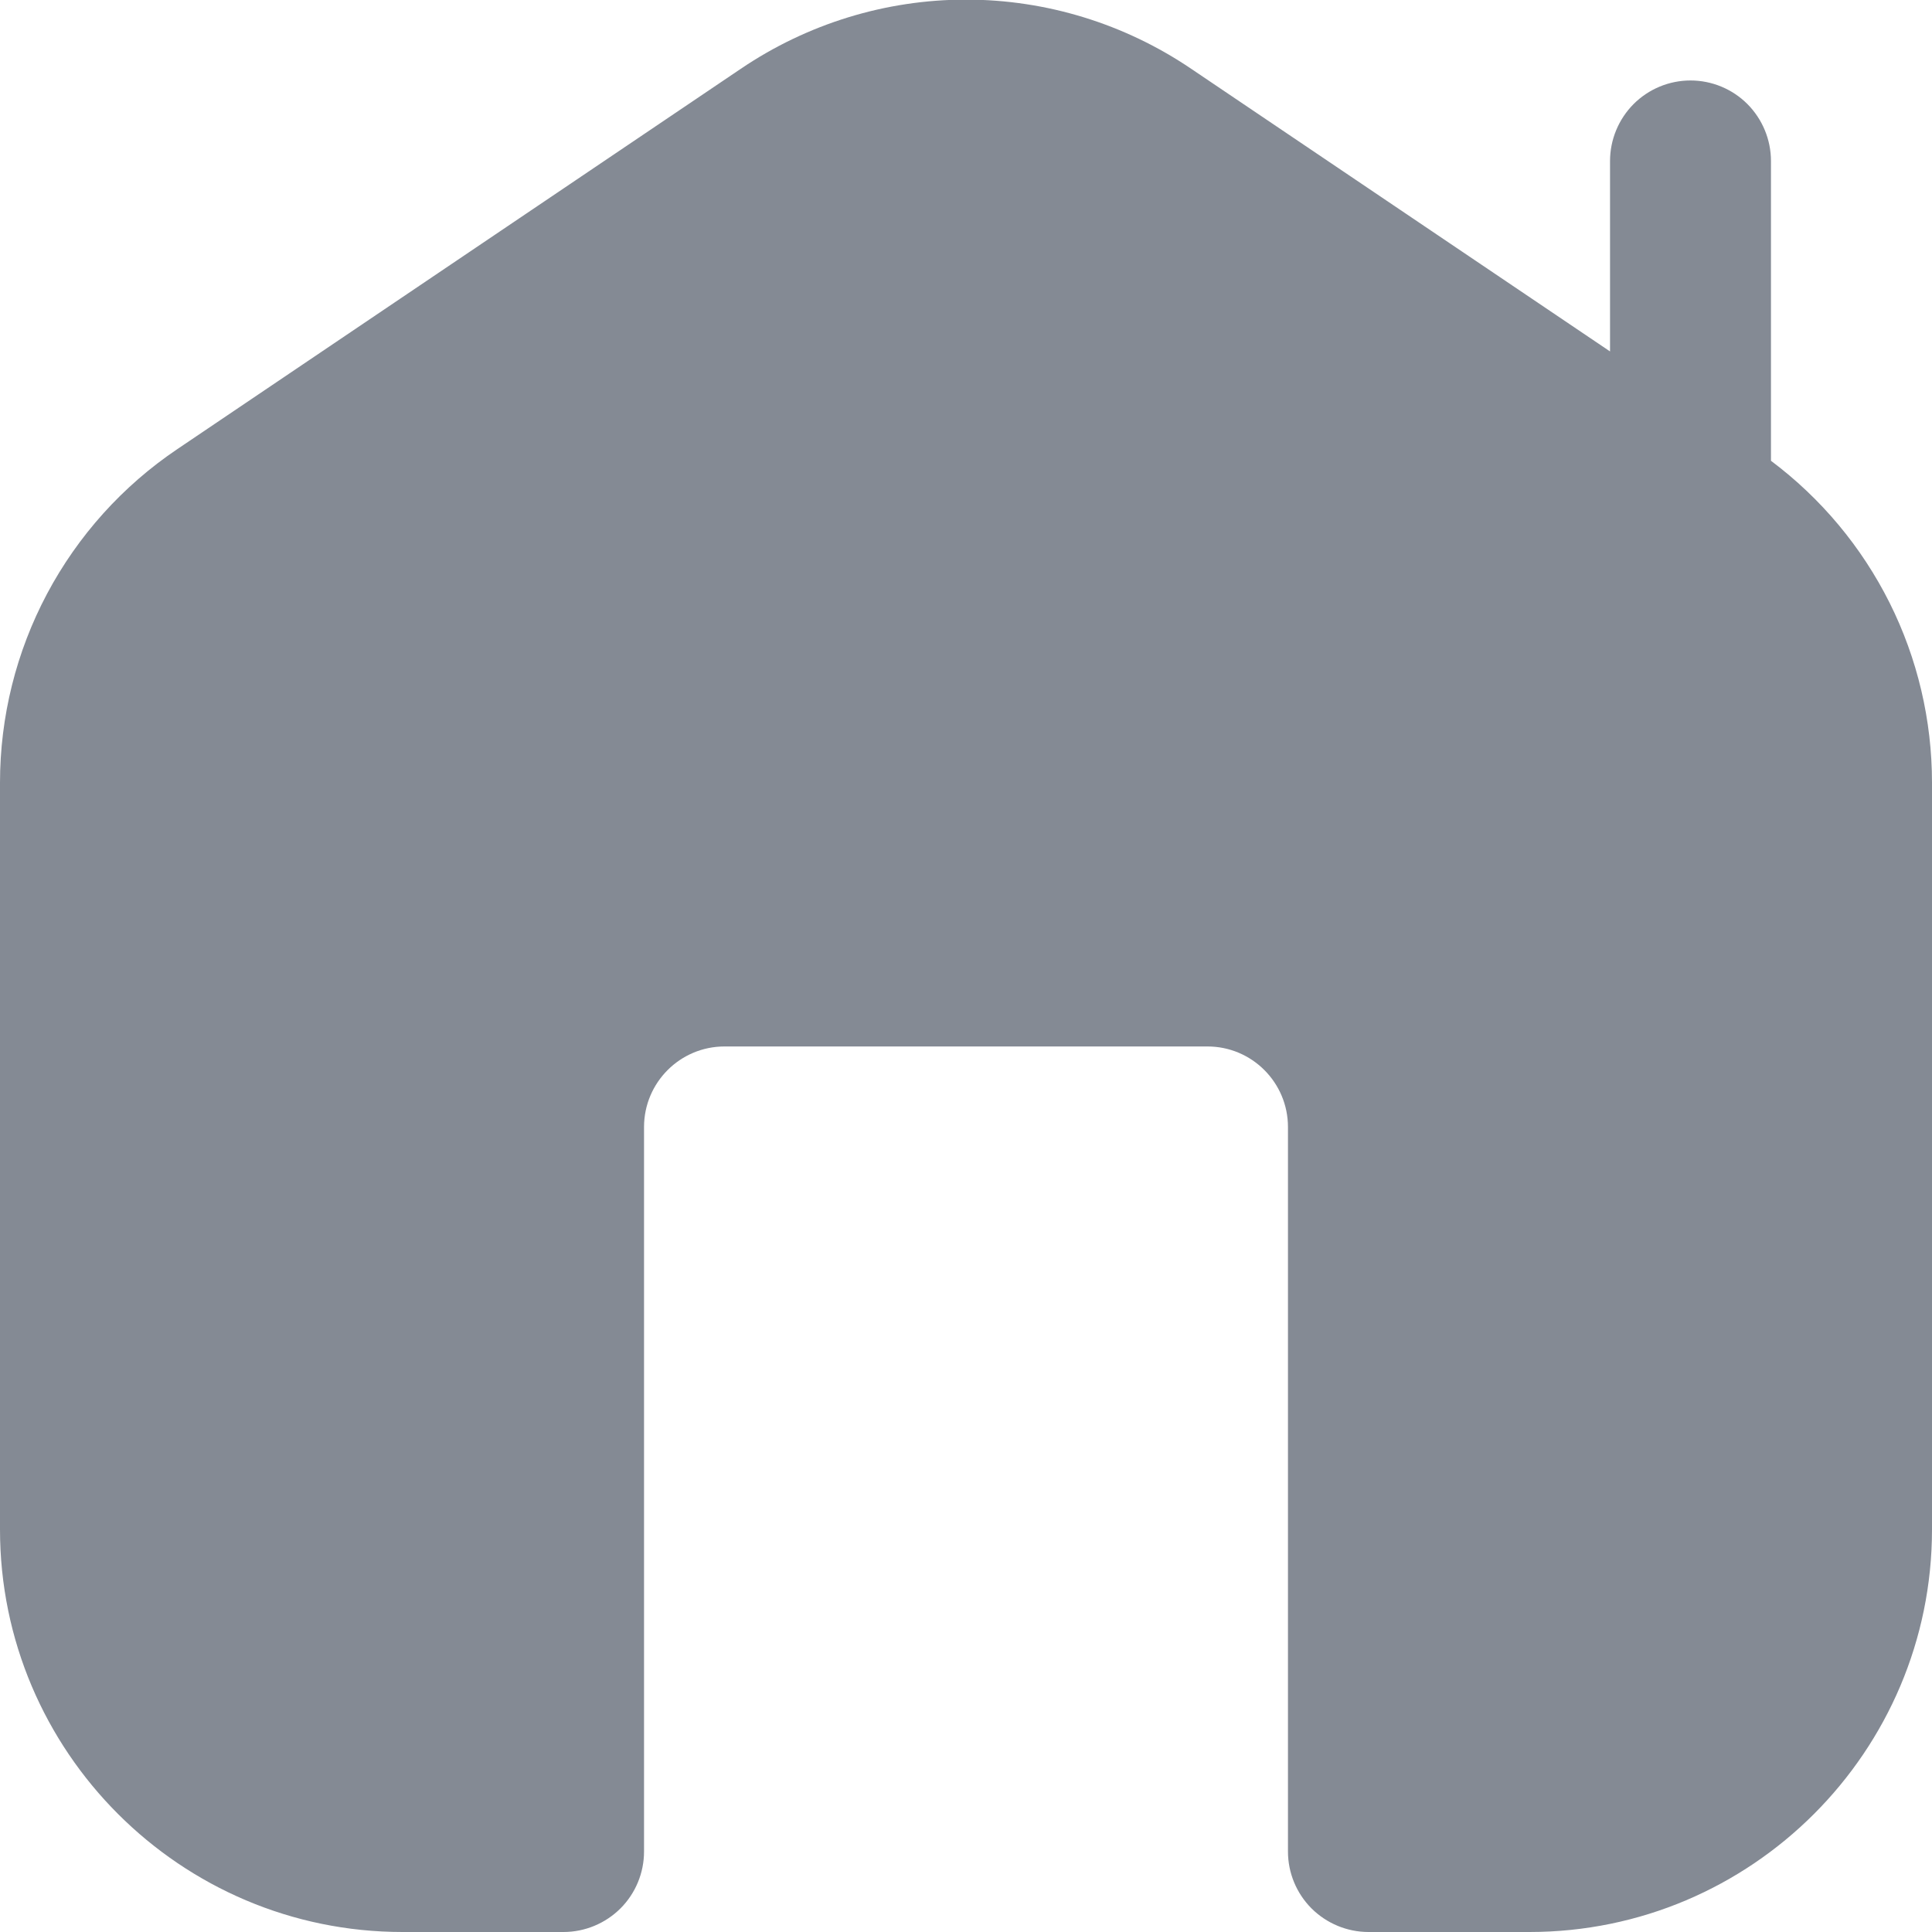 <svg width="20" height="20" viewBox="0 0 20 20" fill="none" xmlns="http://www.w3.org/2000/svg">
<g clip-path="url(#clip0_384_3214)">
<path d="M18.333 4.77V1.667C18.333 1.446 18.245 1.234 18.089 1.077C17.933 0.921 17.721 0.833 17.5 0.833C17.279 0.833 17.067 0.921 16.911 1.077C16.755 1.234 16.667 1.446 16.667 1.667V3.638L12.331 0.712C11.643 0.246 10.831 -0.004 10 -0.004C9.169 -0.004 8.357 0.246 7.669 0.712L1.836 4.649C1.27 5.03 0.807 5.545 0.487 6.147C0.167 6.749 -0 7.421 8.37738e-07 8.103V15.833C8.37738e-07 18.131 1.869 20 4.167 20H5.833C6.054 20 6.266 19.912 6.423 19.756C6.579 19.6 6.667 19.388 6.667 19.167V11.667C6.667 11.207 7.04 10.833 7.5 10.833H12.5C12.96 10.833 13.333 11.207 13.333 11.667V19.167C13.333 19.388 13.421 19.6 13.577 19.756C13.734 19.912 13.946 20 14.167 20H15.833C18.131 20 20 18.131 20 15.833V8.103C20 7.456 19.85 6.818 19.561 6.24C19.271 5.661 18.851 5.158 18.333 4.77Z" fill="#848A94"/>
</g>
<defs>
<clipPath id="clip0_384_3214">
<rect width="20" height="20" fill="white"/>
</clipPath>
</defs>
</svg>
